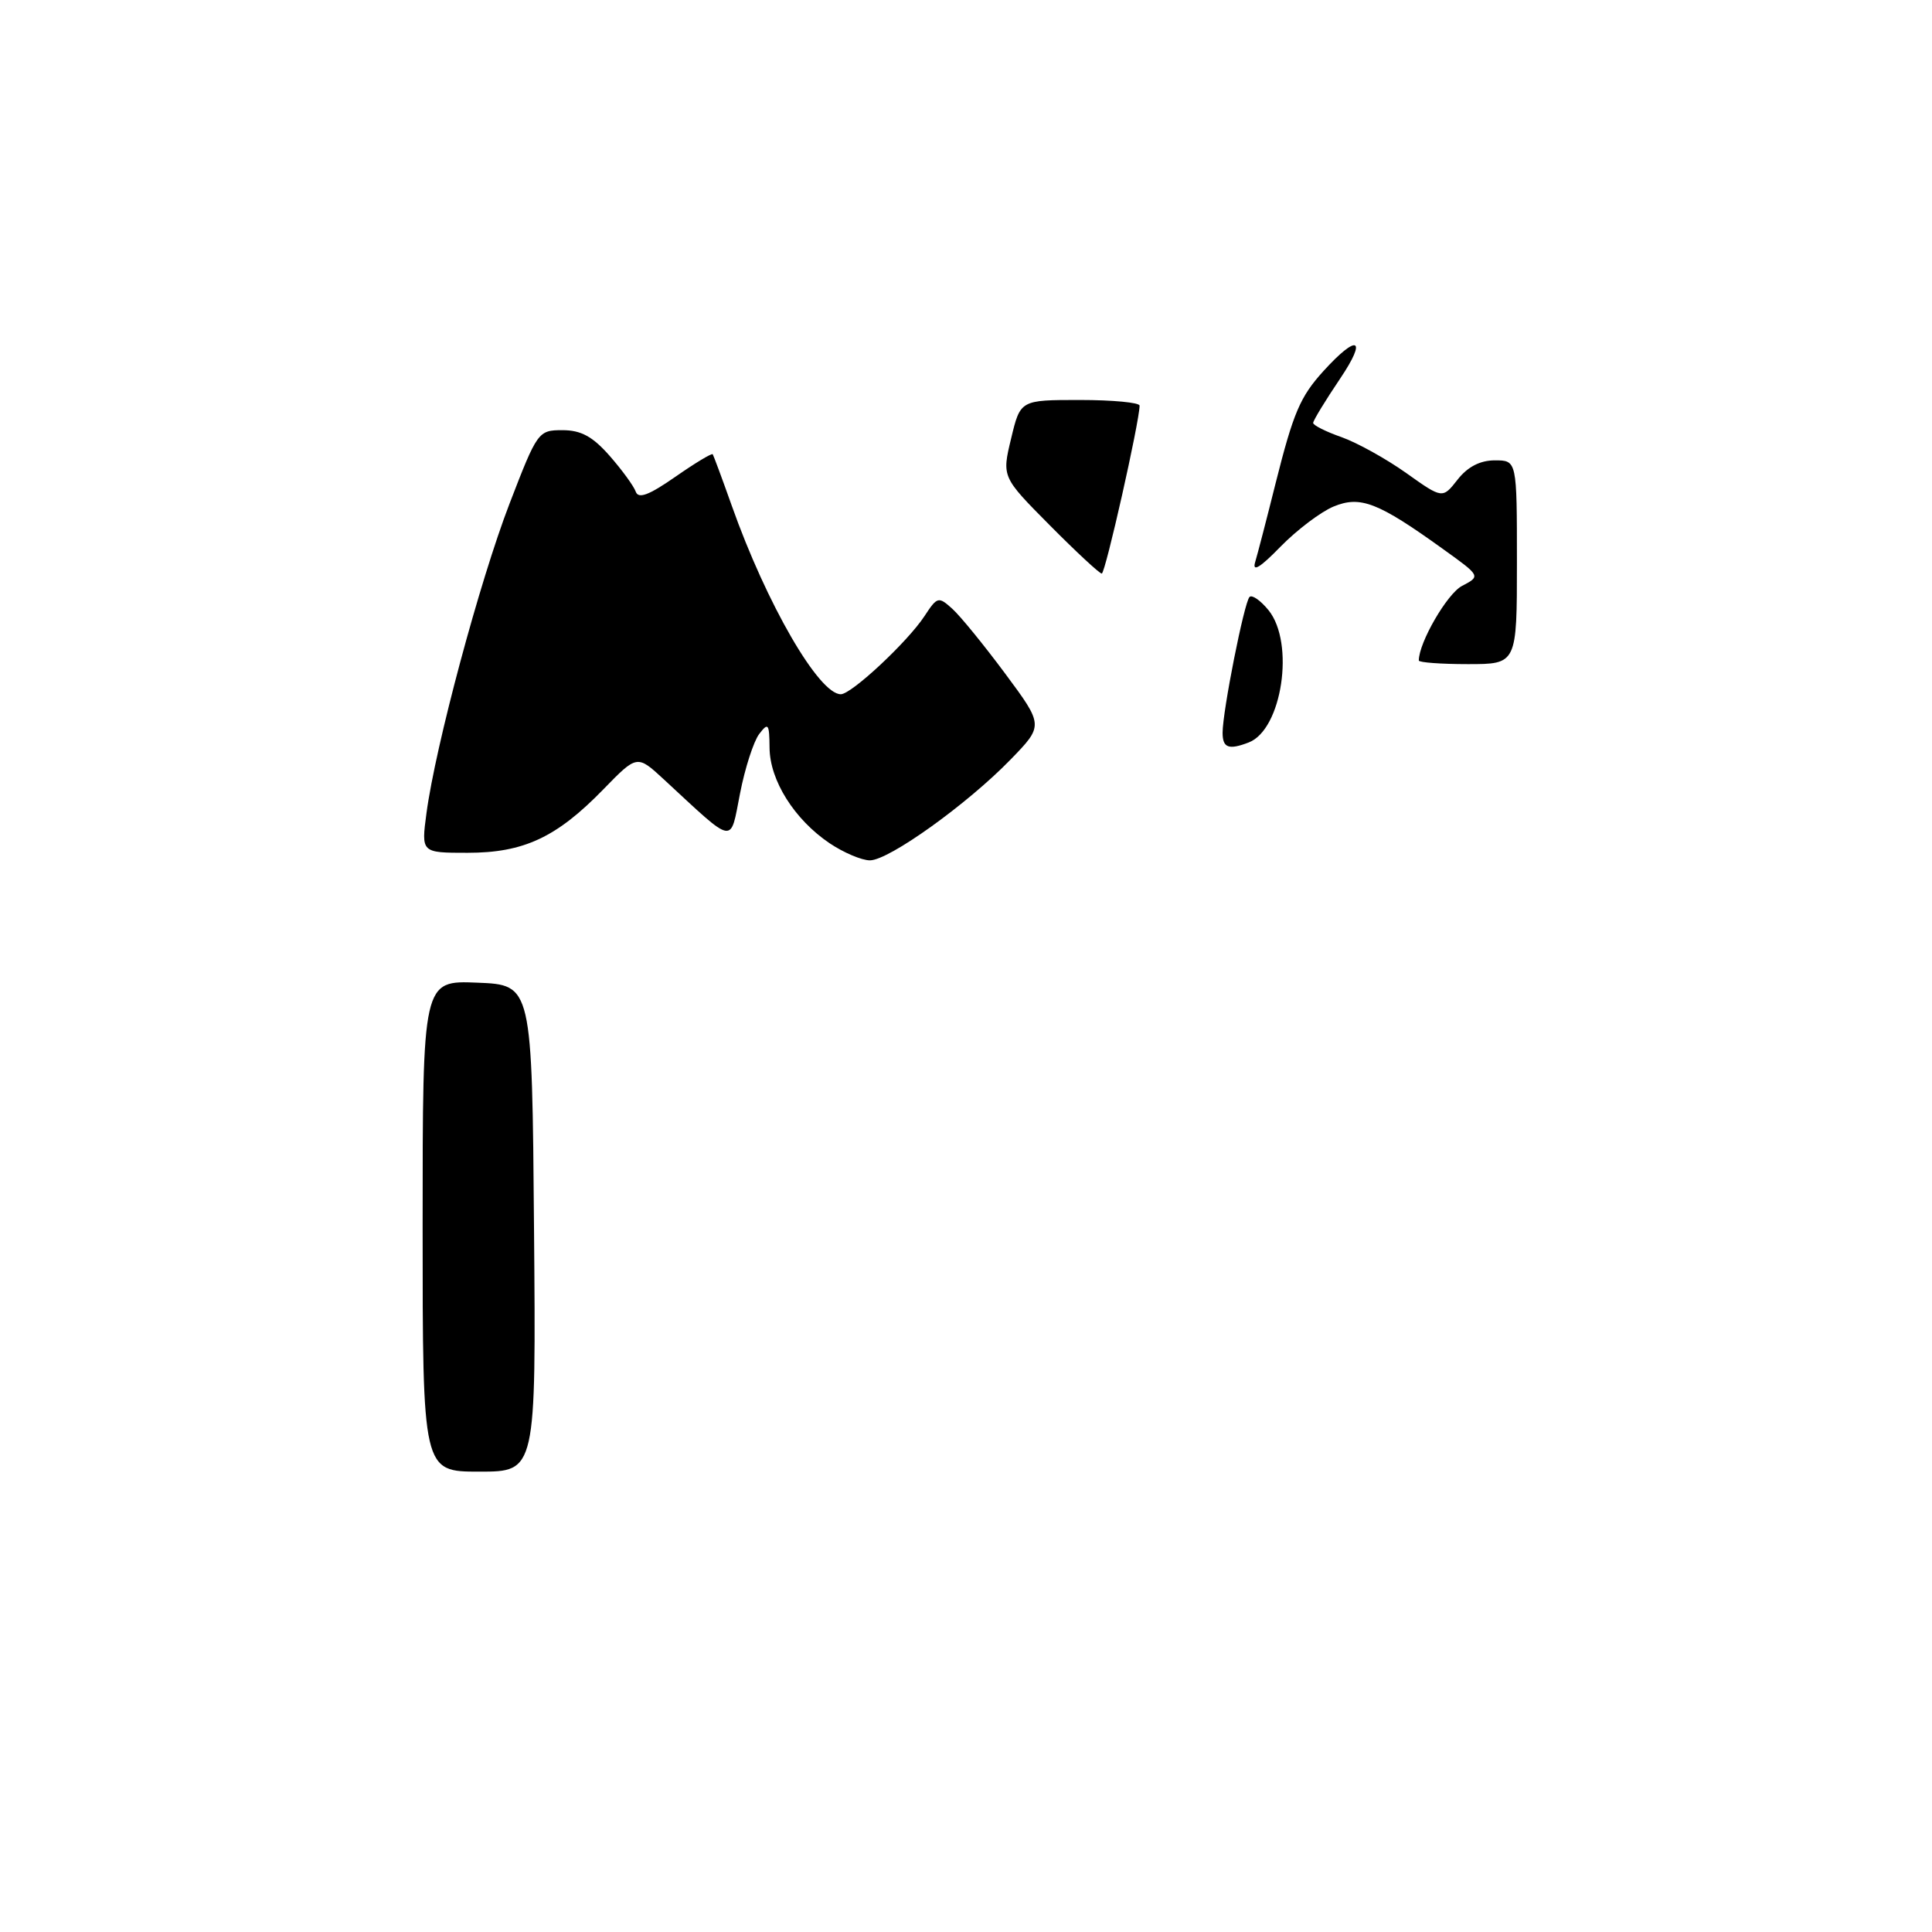<?xml version="1.0" encoding="UTF-8" standalone="no"?>
<!DOCTYPE svg PUBLIC "-//W3C//DTD SVG 1.1//EN" "http://www.w3.org/Graphics/SVG/1.1/DTD/svg11.dtd" >
<svg xmlns="http://www.w3.org/2000/svg" xmlns:xlink="http://www.w3.org/1999/xlink" version="1.1" viewBox="0 0 256 256">
 <g >
 <path fill="currentColor"
d=" M 56.00 162.46 C 56.00 129.91 56.00 129.91 63.25 130.21 C 70.50 130.50 70.50 130.50 70.76 162.75 C 71.03 195.00 71.03 195.00 63.51 195.00 C 56.00 195.00 56.00 195.00 56.00 162.46 Z  M 109.92 111.73 C 105.26 108.58 102.01 103.42 101.97 99.10 C 101.94 95.87 101.80 95.68 100.59 97.27 C 99.86 98.24 98.71 101.78 98.06 105.13 C 96.71 111.95 97.51 112.10 87.96 103.27 C 84.42 100.00 84.42 100.00 79.96 104.58 C 73.75 110.97 69.39 113.00 61.95 113.00 C 55.81 113.00 55.81 113.00 56.51 107.75 C 57.70 98.86 63.56 77.01 67.51 66.75 C 71.20 57.17 71.32 57.00 74.53 57.00 C 76.99 57.00 78.53 57.84 80.78 60.40 C 82.42 62.27 83.98 64.41 84.24 65.15 C 84.59 66.14 85.99 65.61 89.47 63.19 C 92.08 61.37 94.32 60.02 94.44 60.19 C 94.55 60.36 95.69 63.42 96.96 67.00 C 101.58 80.04 108.52 92.02 111.42 91.99 C 112.85 91.97 120.29 85.02 122.51 81.62 C 124.20 79.05 124.35 79.01 126.20 80.68 C 127.26 81.64 130.41 85.51 133.21 89.28 C 138.29 96.13 138.29 96.13 133.89 100.66 C 128.16 106.56 117.78 114.00 115.27 114.00 C 114.18 114.00 111.78 112.98 109.92 111.73 Z  M 162.00 97.09 C 162.00 94.25 164.86 79.80 165.57 79.10 C 165.90 78.77 167.03 79.56 168.09 80.86 C 171.60 85.20 169.88 96.68 165.46 98.38 C 162.80 99.40 162.00 99.10 162.00 97.09 Z  M 188.00 87.52 C 188.00 85.15 191.75 78.67 193.72 77.64 C 196.21 76.34 196.21 76.34 191.22 72.76 C 182.59 66.55 180.26 65.65 176.70 67.12 C 175.00 67.83 171.83 70.23 169.66 72.45 C 166.99 75.20 165.91 75.86 166.31 74.50 C 166.64 73.40 167.86 68.70 169.02 64.05 C 171.38 54.67 172.27 52.58 175.37 49.16 C 179.90 44.18 181.21 44.77 177.58 50.16 C 175.61 53.08 174.00 55.73 174.00 56.04 C 174.00 56.35 175.69 57.20 177.75 57.92 C 179.81 58.65 183.67 60.79 186.32 62.67 C 191.14 66.10 191.14 66.10 193.14 63.55 C 194.47 61.85 196.13 61.00 198.07 61.00 C 201.00 61.00 201.00 61.00 201.00 74.50 C 201.00 88.00 201.00 88.00 194.50 88.00 C 190.93 88.00 188.00 87.78 188.00 87.52 Z  M 139.10 69.60 C 132.75 63.20 132.75 63.20 133.98 58.10 C 135.20 53.00 135.20 53.00 143.10 53.00 C 147.44 53.00 151.00 53.34 151.00 53.75 C 151.00 55.82 146.46 76.00 145.99 76.00 C 145.69 76.00 142.59 73.12 139.10 69.60 Z "/>
</g>
</svg>